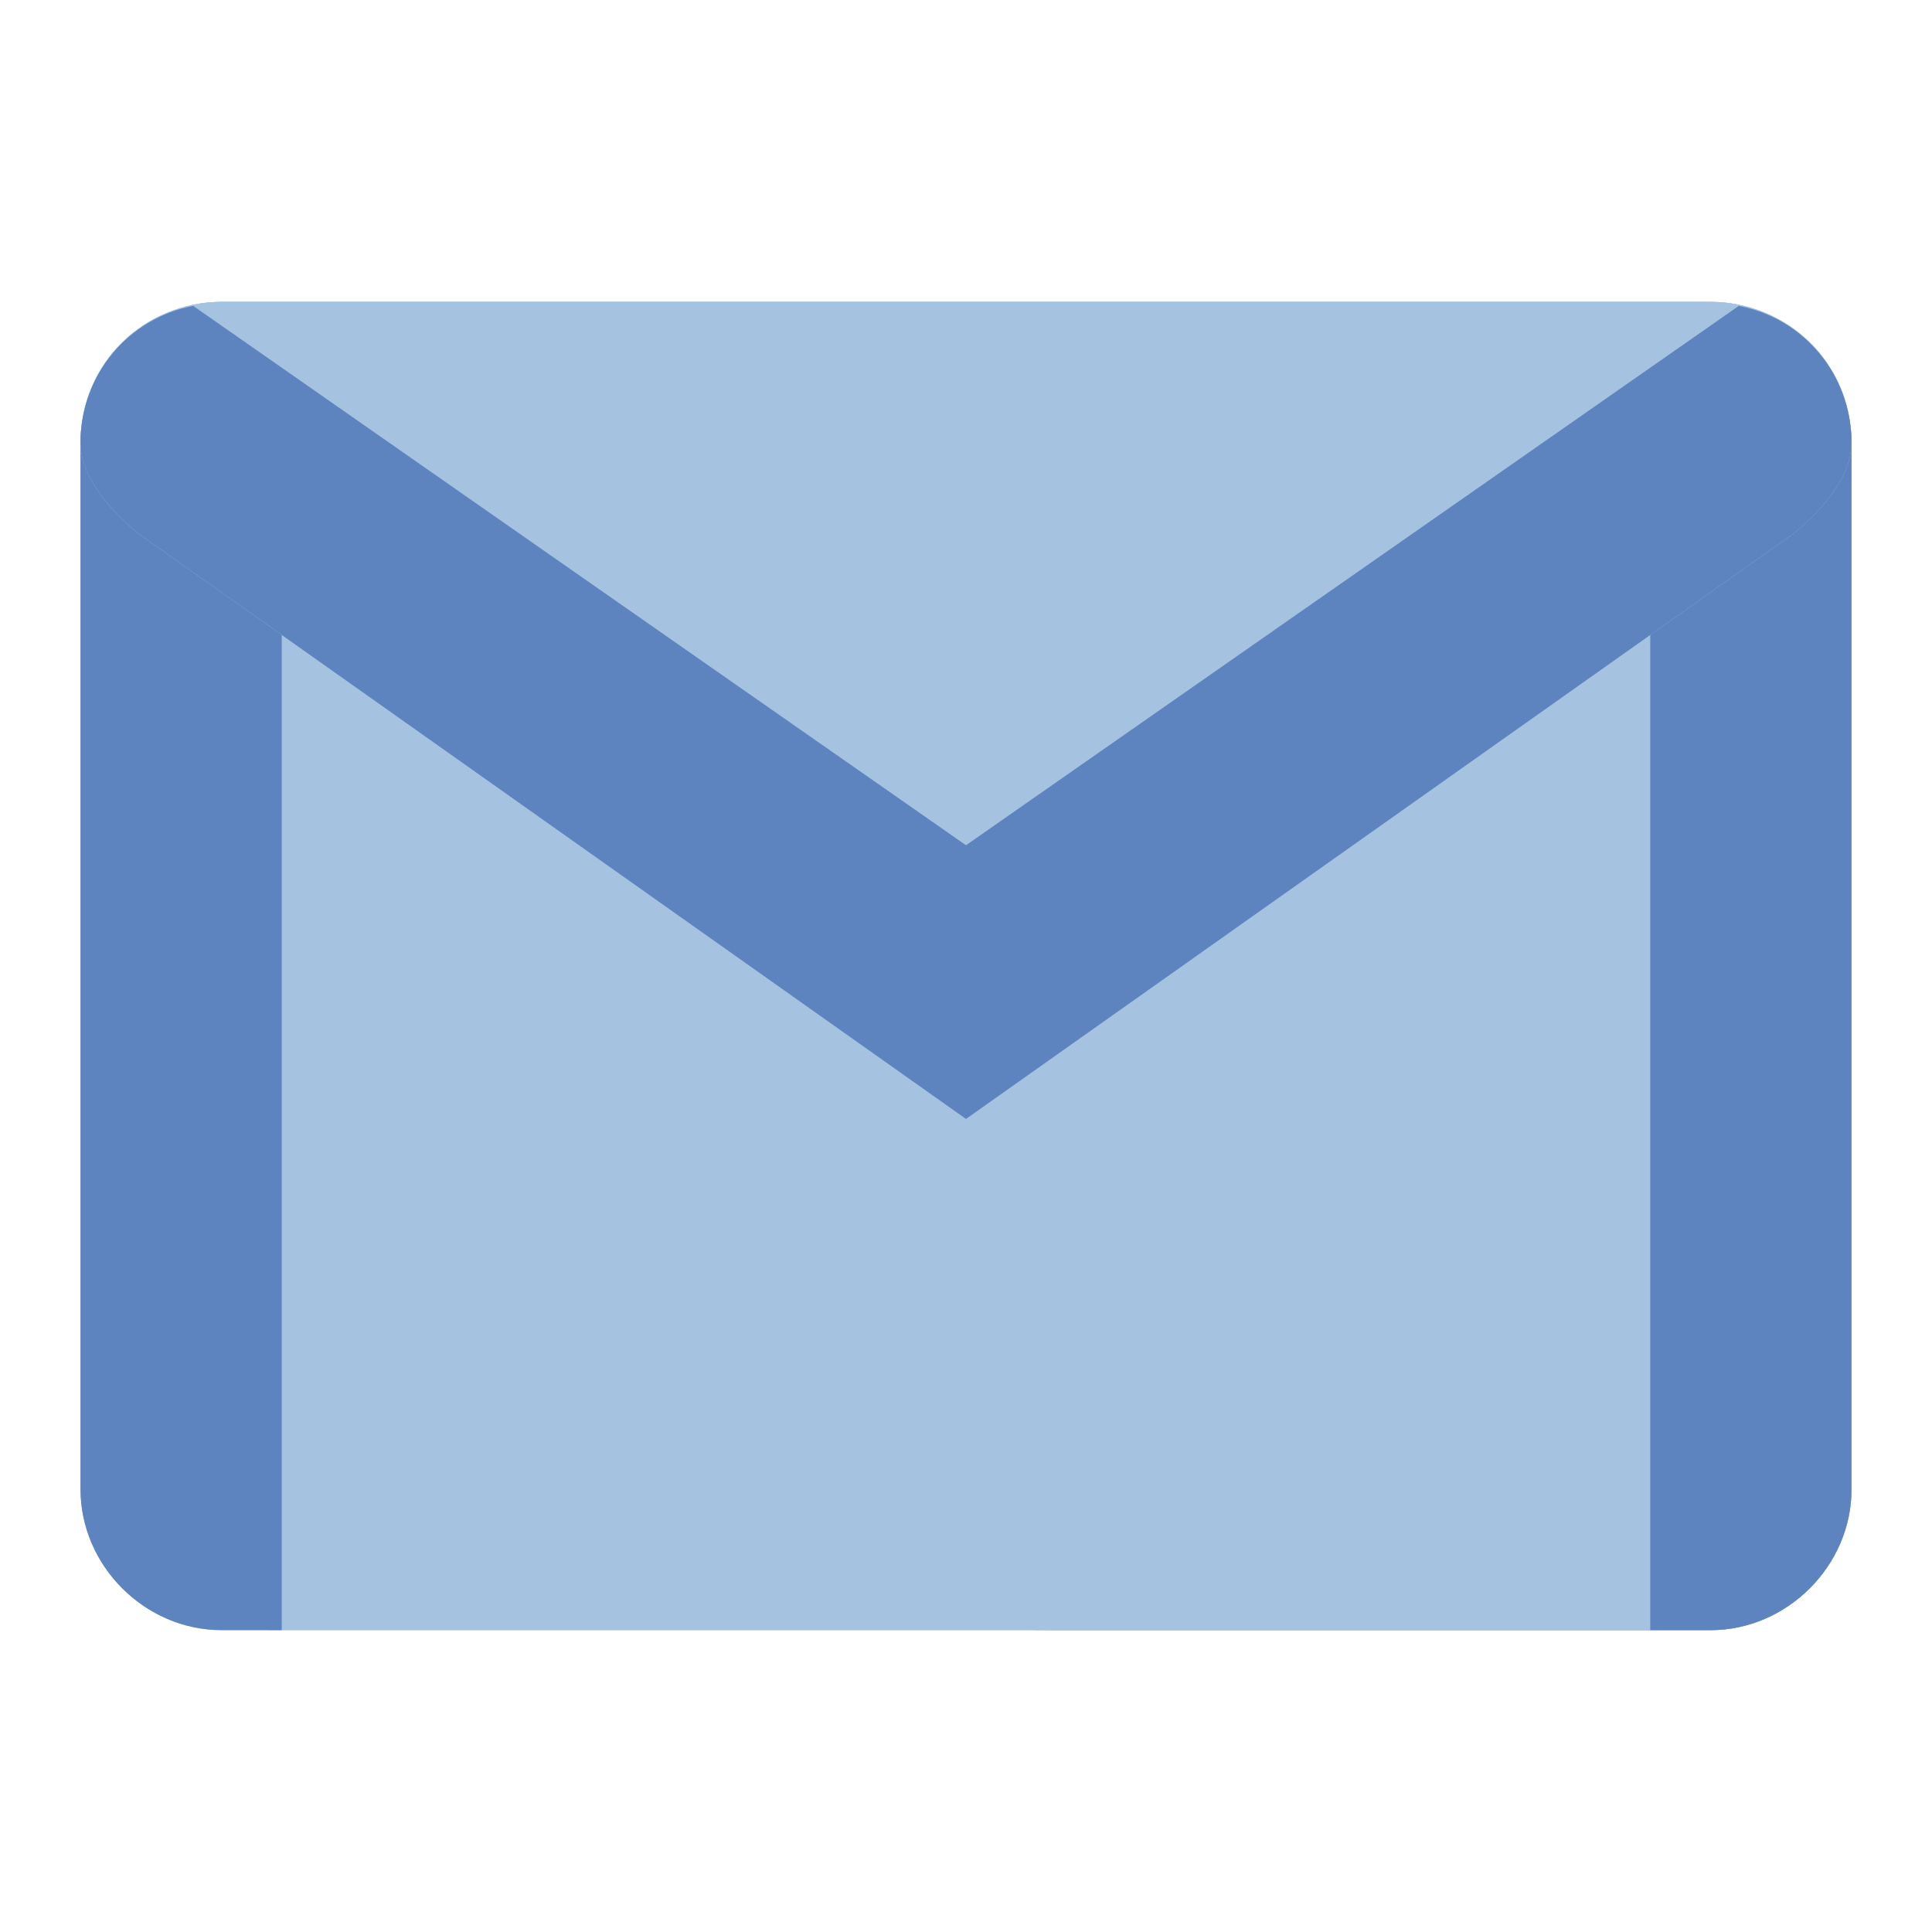 <?xml version="1.0" encoding="utf-8"?>
<!-- Generator: Adobe Illustrator 22.1.0, SVG Export Plug-In . SVG Version: 6.00 Build 0)  -->
<svg version="1.1" id="Camada_1" xmlns="http://www.w3.org/2000/svg" xmlns:xlink="http://www.w3.org/1999/xlink" x="0px" y="0px"
	 viewBox="0 0 48 48" style="enable-background:new 0 0 48 48;" xml:space="preserve">
<style type="text/css">
	.st0{fill:#A6C2E1;}
	.st1{fill:#5D84BF;}
</style>
<g id="surface1">
	<path class="st0" d="M5.5,40.5h37c1.9,0,3.5-1.6,3.5-3.5V11c0-1.9-1.6-3.5-3.5-3.5h-37C3.6,7.5,2,9.1,2,11v26
		C2,38.9,3.6,40.5,5.5,40.5z"/>
	<path class="st0" d="M26,40.5h16.5c1.9,0,3.5-1.6,3.5-3.5V11c0-1.9-1.6-3.5-3.5-3.5h-37C3.6,7.5,2,9.1,2,11L26,40.5z"/>
	<path class="st0" d="M6.7,40.5h35.8c1.9,0,3.5-1.6,3.5-3.5V11.5L6.7,40.5z"/>
	<path class="st0" d="M25.7,40.5h16.8c1.9,0,3.5-1.6,3.5-3.5V11.5L18.8,31.6L25.7,40.5z"/>
	<path class="st1" d="M42.5,9.5h-37C3.6,9.5,2,9.1,2,11v26c0,1.9,1.6,3.5,3.5,3.5H7V12h34v28.5h1.5c1.9,0,3.5-1.6,3.5-3.5V11
		C46,9.1,44.4,9.5,42.5,9.5z"/>
	<path class="st0" d="M42.5,7.5h-37C3.6,7.5,2,9,2,11c0,1.2,1.5,2.3,1.5,2.3L24,27.8l20.5-14.5c0,0,1.5-1.1,1.5-2.3
		C46,9,44.4,7.5,42.5,7.5z"/>
	<path class="st1" d="M43.2,7.6L24,21L4.8,7.6C3.2,7.9,2,9.3,2,11c0,1.2,1.5,2.3,1.5,2.3L24,27.8l20.5-14.5c0,0,1.5-1.1,1.5-2.3
		C46,9.3,44.8,7.9,43.2,7.6z"/>
</g>
</svg>
